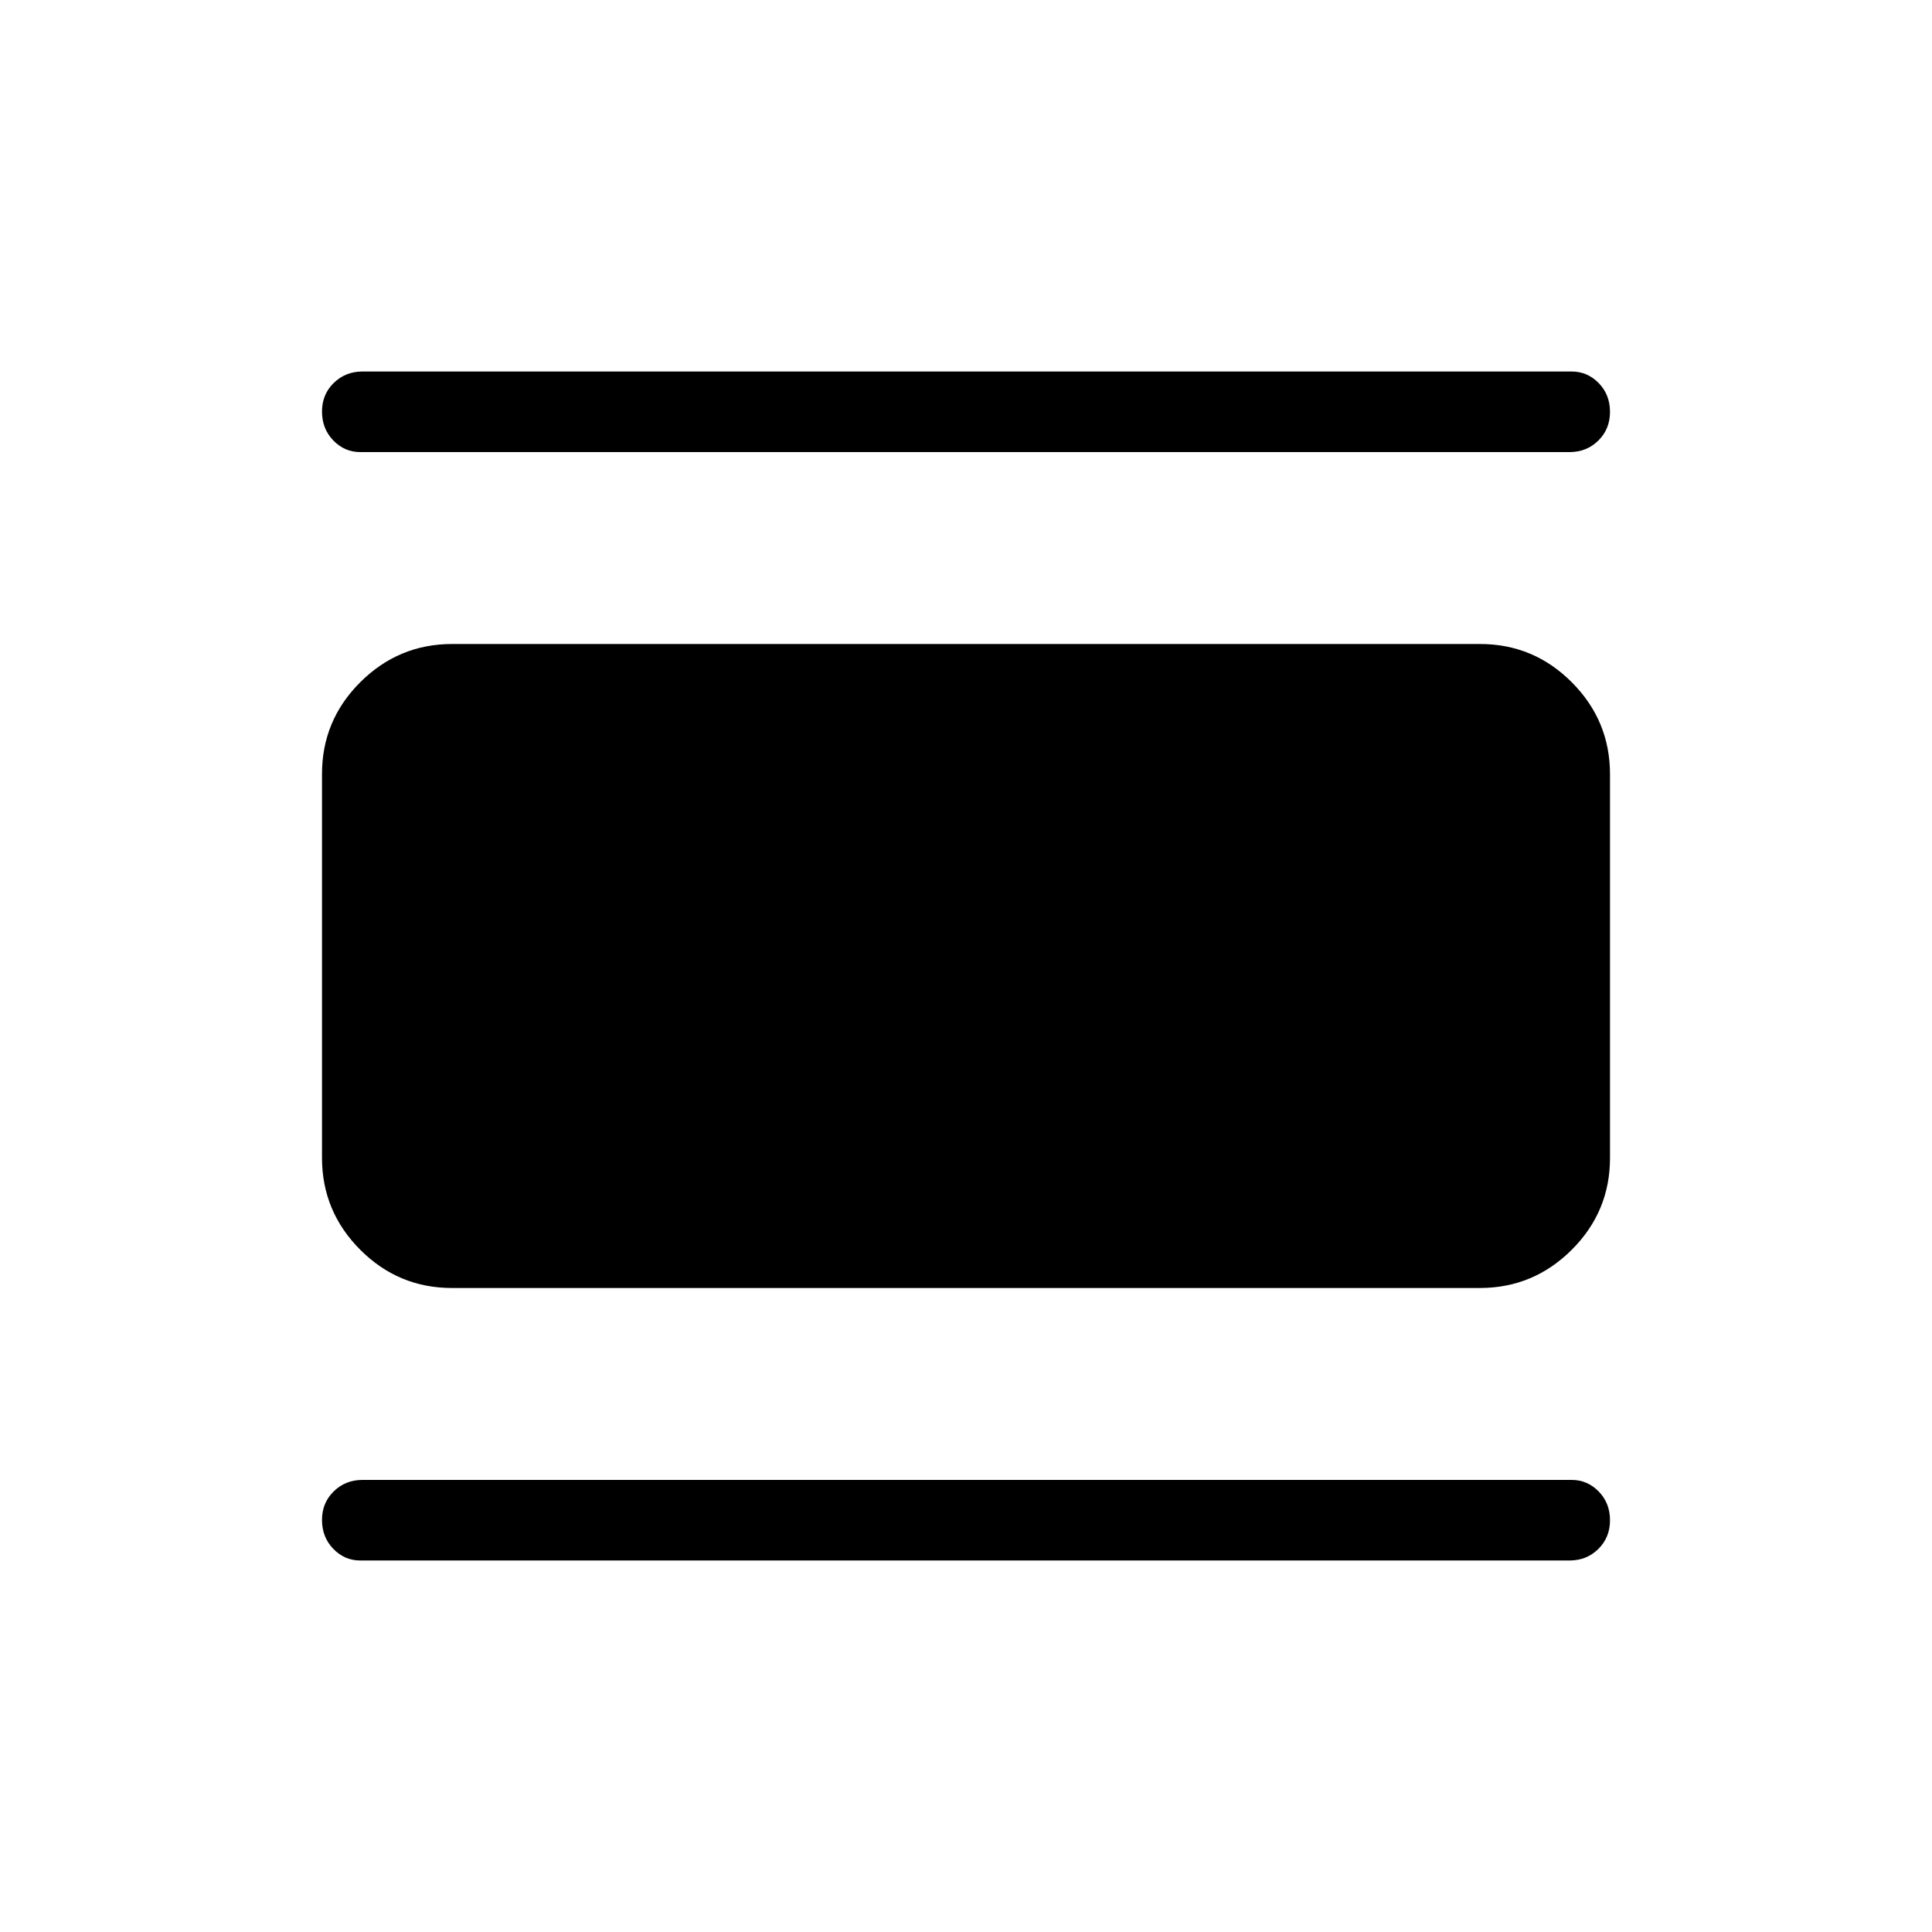 <svg xmlns="http://www.w3.org/2000/svg" width="1em" height="1em" viewBox="0 0 24 24"><path fill="currentColor" d="M5.616 16q-.667 0-1.141-.475T4 14.385v-4.77q0-.666.475-1.14T5.615 8h12.77q.666 0 1.14.475T20 9.615v4.77q0 .666-.475 1.14t-1.14.475zM4.475 5.616q-.194 0-.334-.144T4 5.115t.144-.356t.356-.144h15.025q.194 0 .335.144q.14.144.14.357t-.144.356t-.356.144zm0 13.769q-.194 0-.334-.144T4 18.884t.144-.356t.356-.144h15.025q.194 0 .335.144q.14.144.14.357t-.144.356t-.356.144z"/></svg>